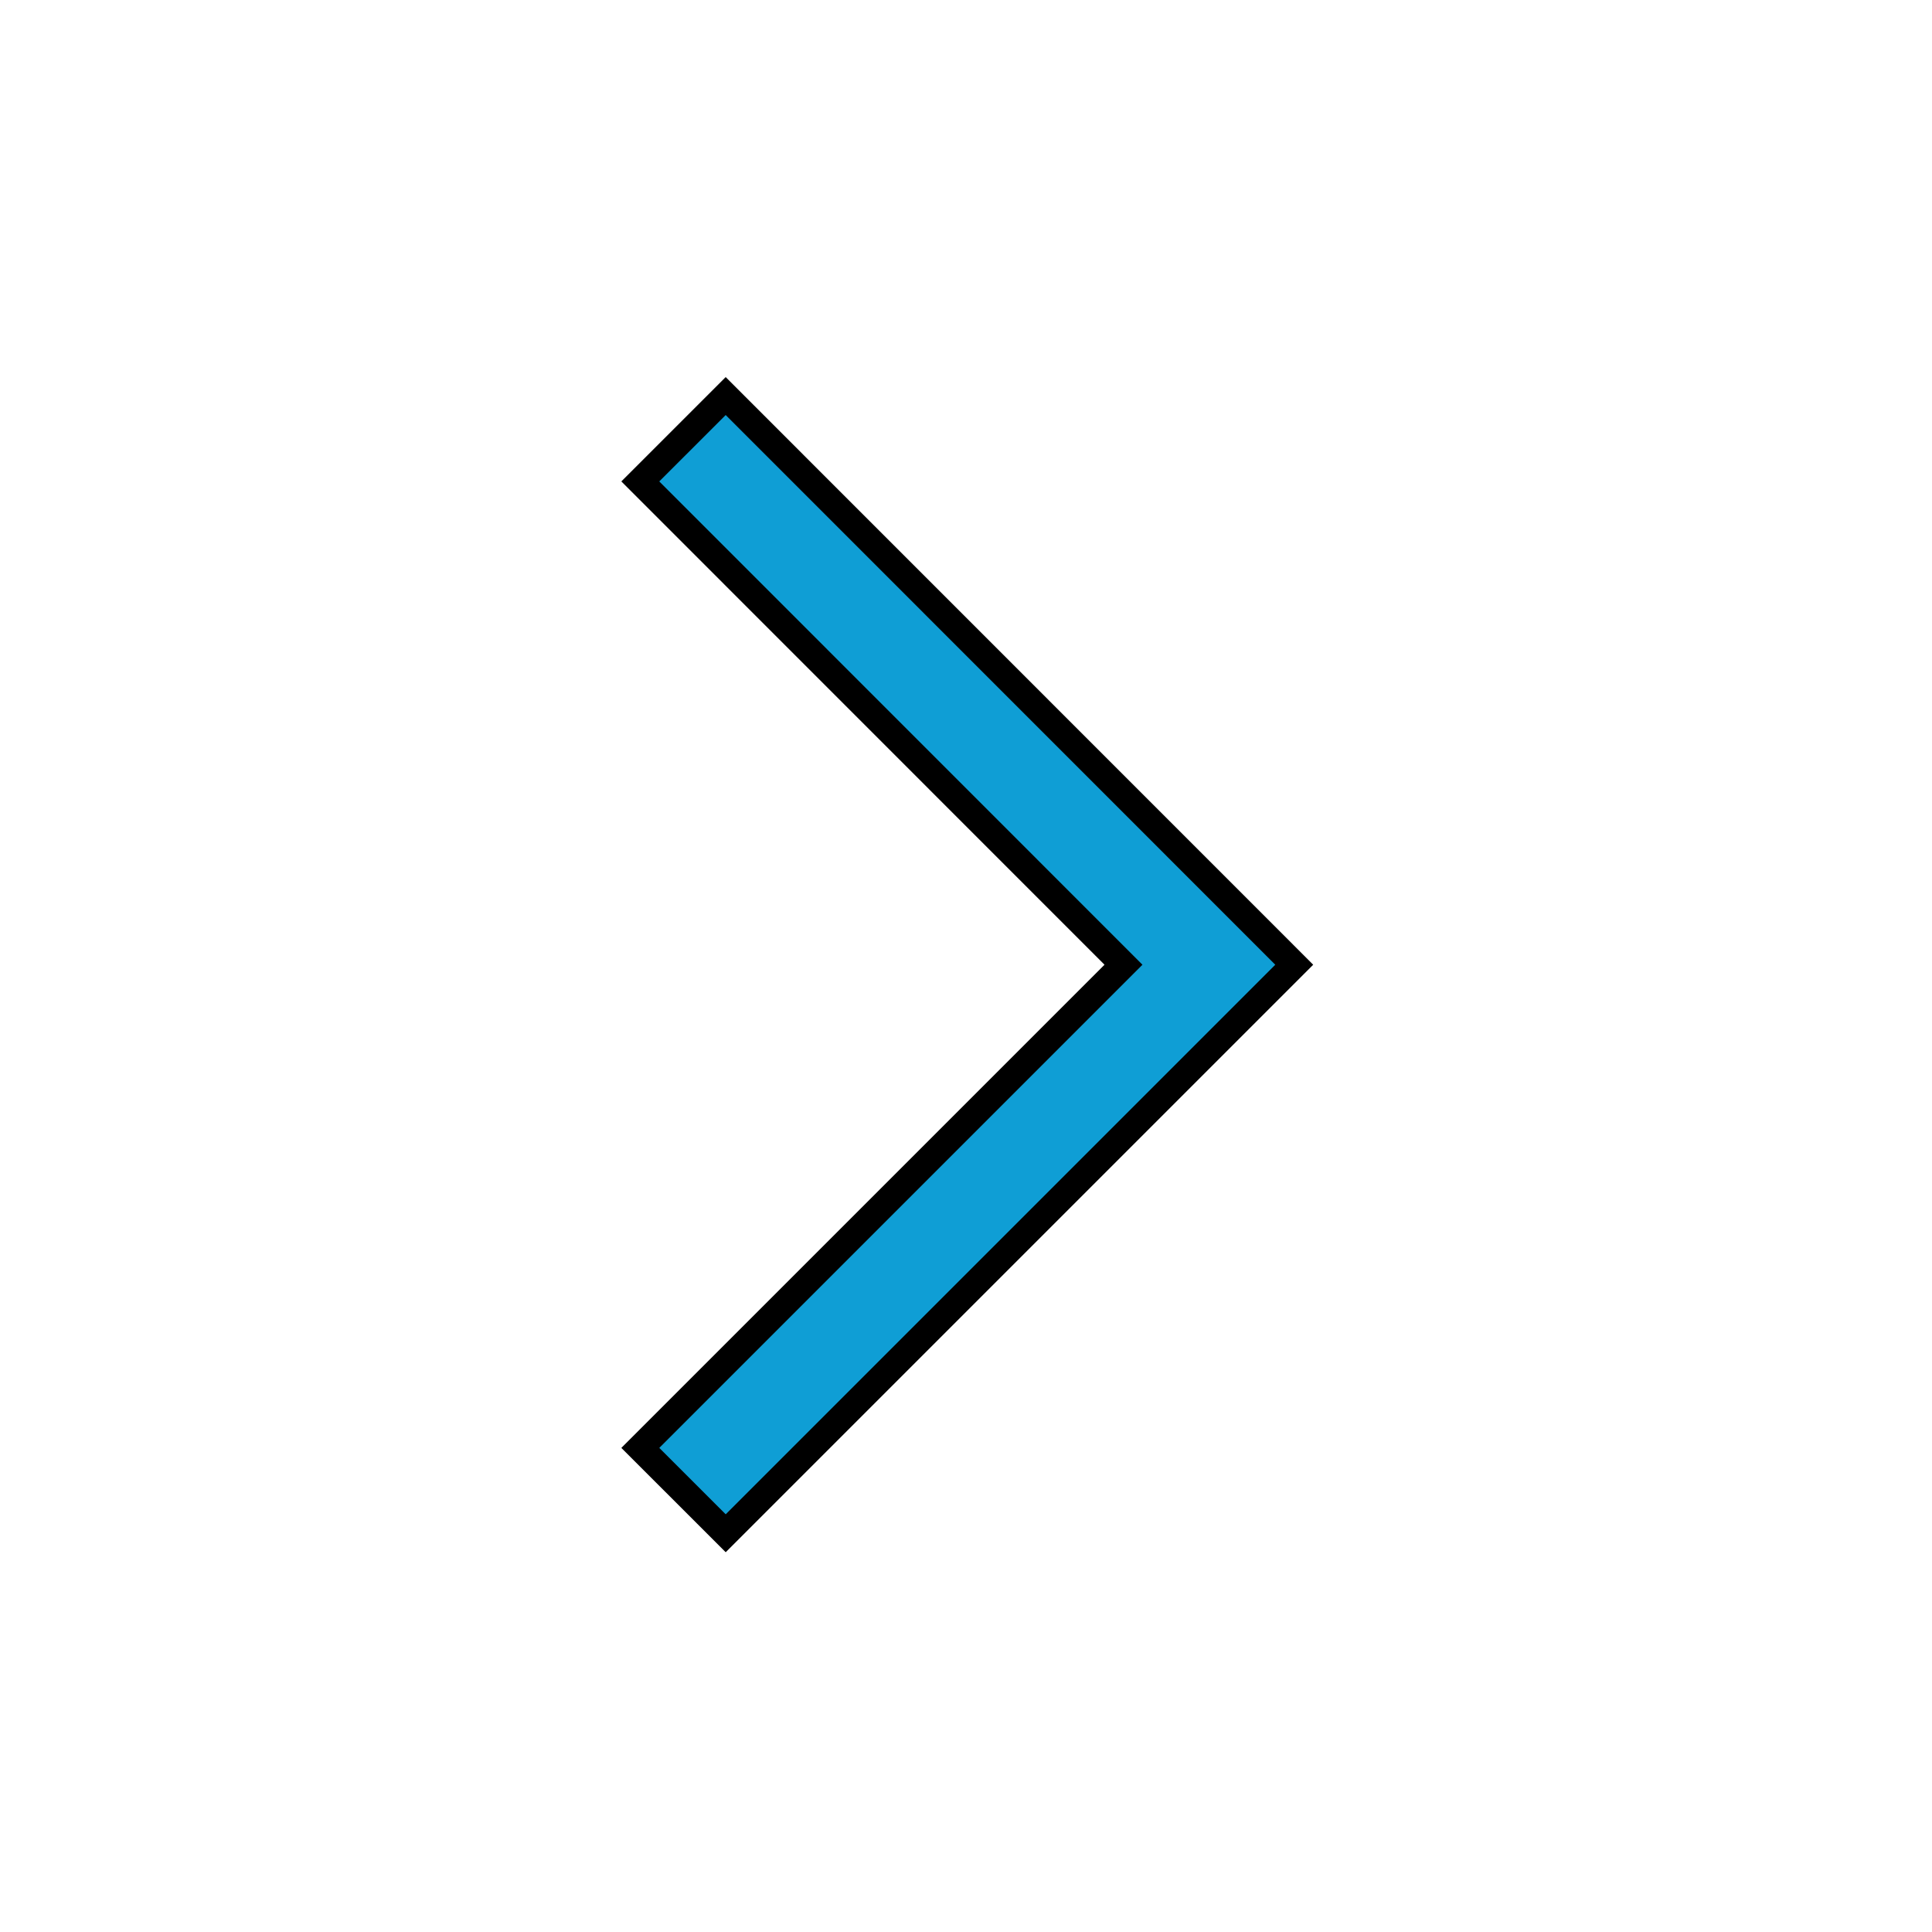 <svg width="96" height="96" xmlns="http://www.w3.org/2000/svg" xmlns:xlink="http://www.w3.org/1999/xlink" xml:space="preserve" overflow="hidden"><g transform="translate(-556 -360)"><path d="M592.06 436.187 587.817 431.945 611.825 407.937 587.816 383.922 592.059 379.68 620.31 407.937 592.06 436.187Z" stroke="#000000" stroke-width="1.333" fill="#0F9ED5"/></g></svg>